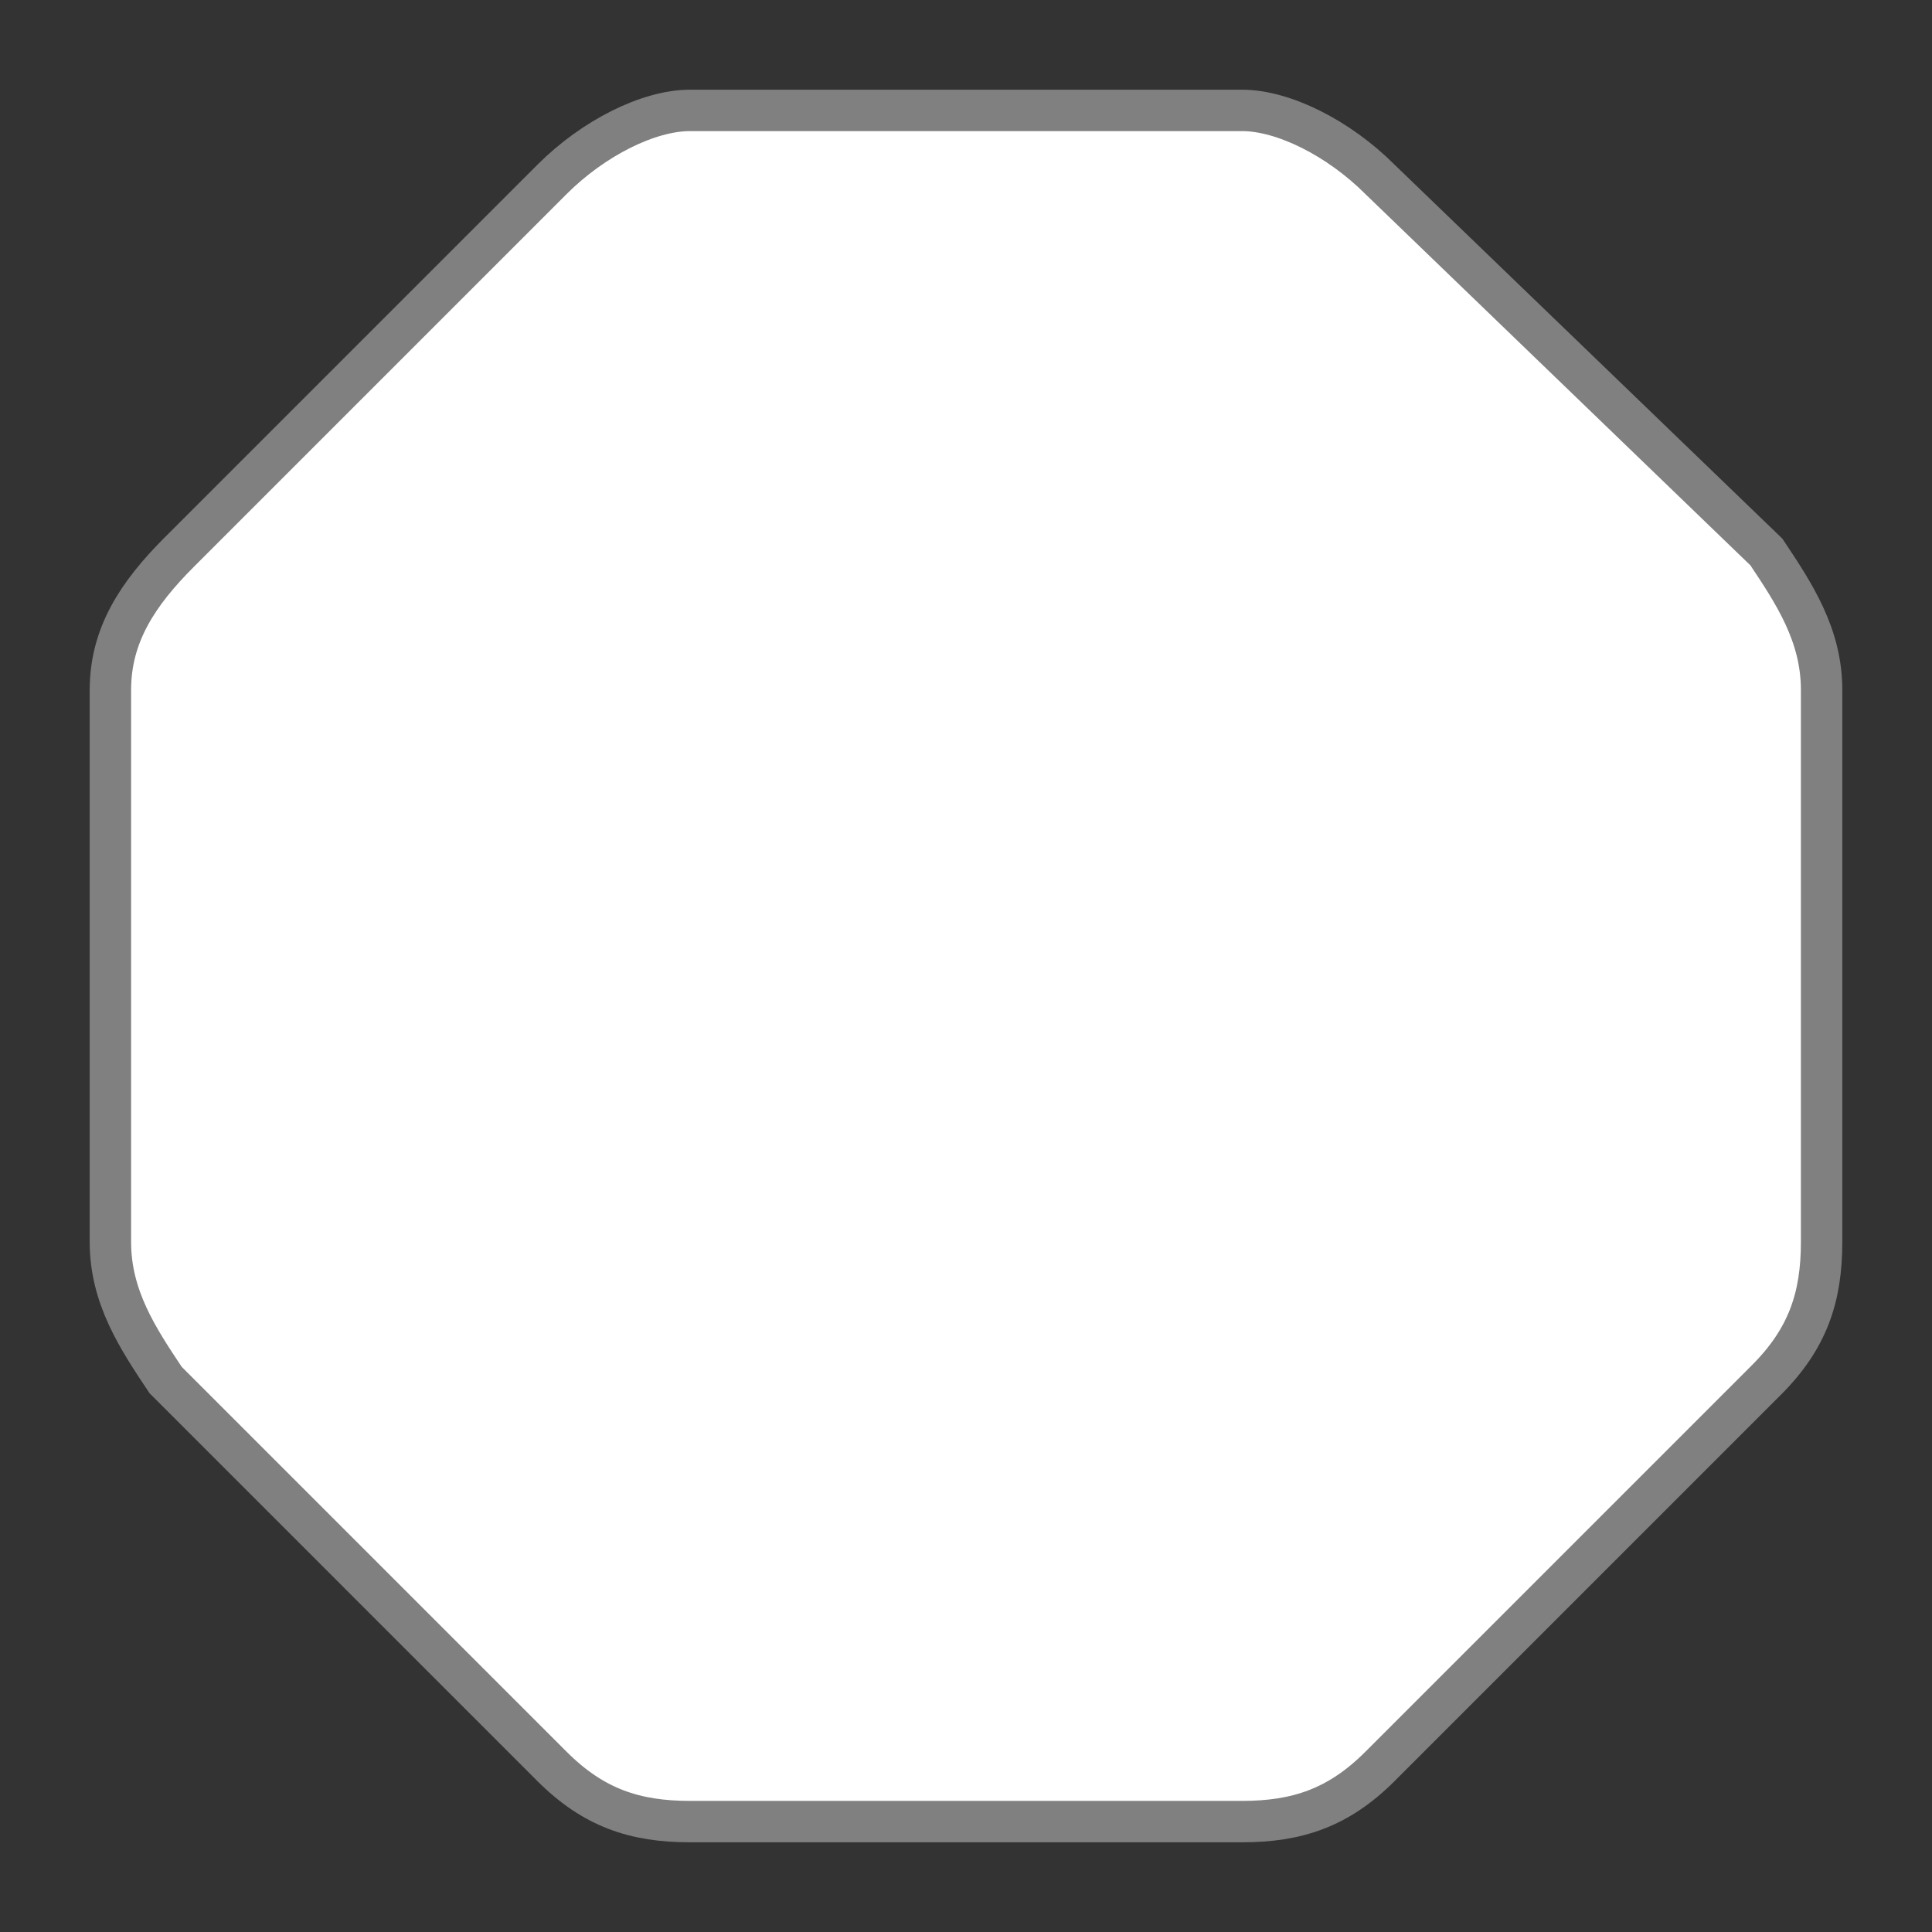 <?xml version="1.0" encoding="utf-8"?>
<svg version="1.1" xmlns="http://www.w3.org/2000/svg" xmlns:xlink="http://www.w3.org/1999/xlink" x="0px" y="0px"
	 width="14px" height="14px" viewBox="0 0 14 14" style="enable-background:new 0 0 14 14" xml:space="preserve">
	<rect x="0" y="0" width="14" height="14" fill="#333333" stroke="none"/>
	<path fill="#fff"  stroke="#808080" stroke-width="0.3px"
		  d="M9,0.8H5C4.7,0.8,4.3,1,4,1.3L1.3,4C1,4.3,0.8,4.6,0.8,5v4c0,0.4,0.2,0.7,0.4,1L4,12.8c0.3,0.3,0.6,0.4,1,0.4H9c0.4,0,0.7-0.1,1-0.4l2.8-2.8c0.3-0.3,0.4-0.6,0.4-1V5c0-0.4-0.2-0.7-0.4-1L10,1.3C9.7,1,9.3,0.8,9,0.8z"/>
</svg>
